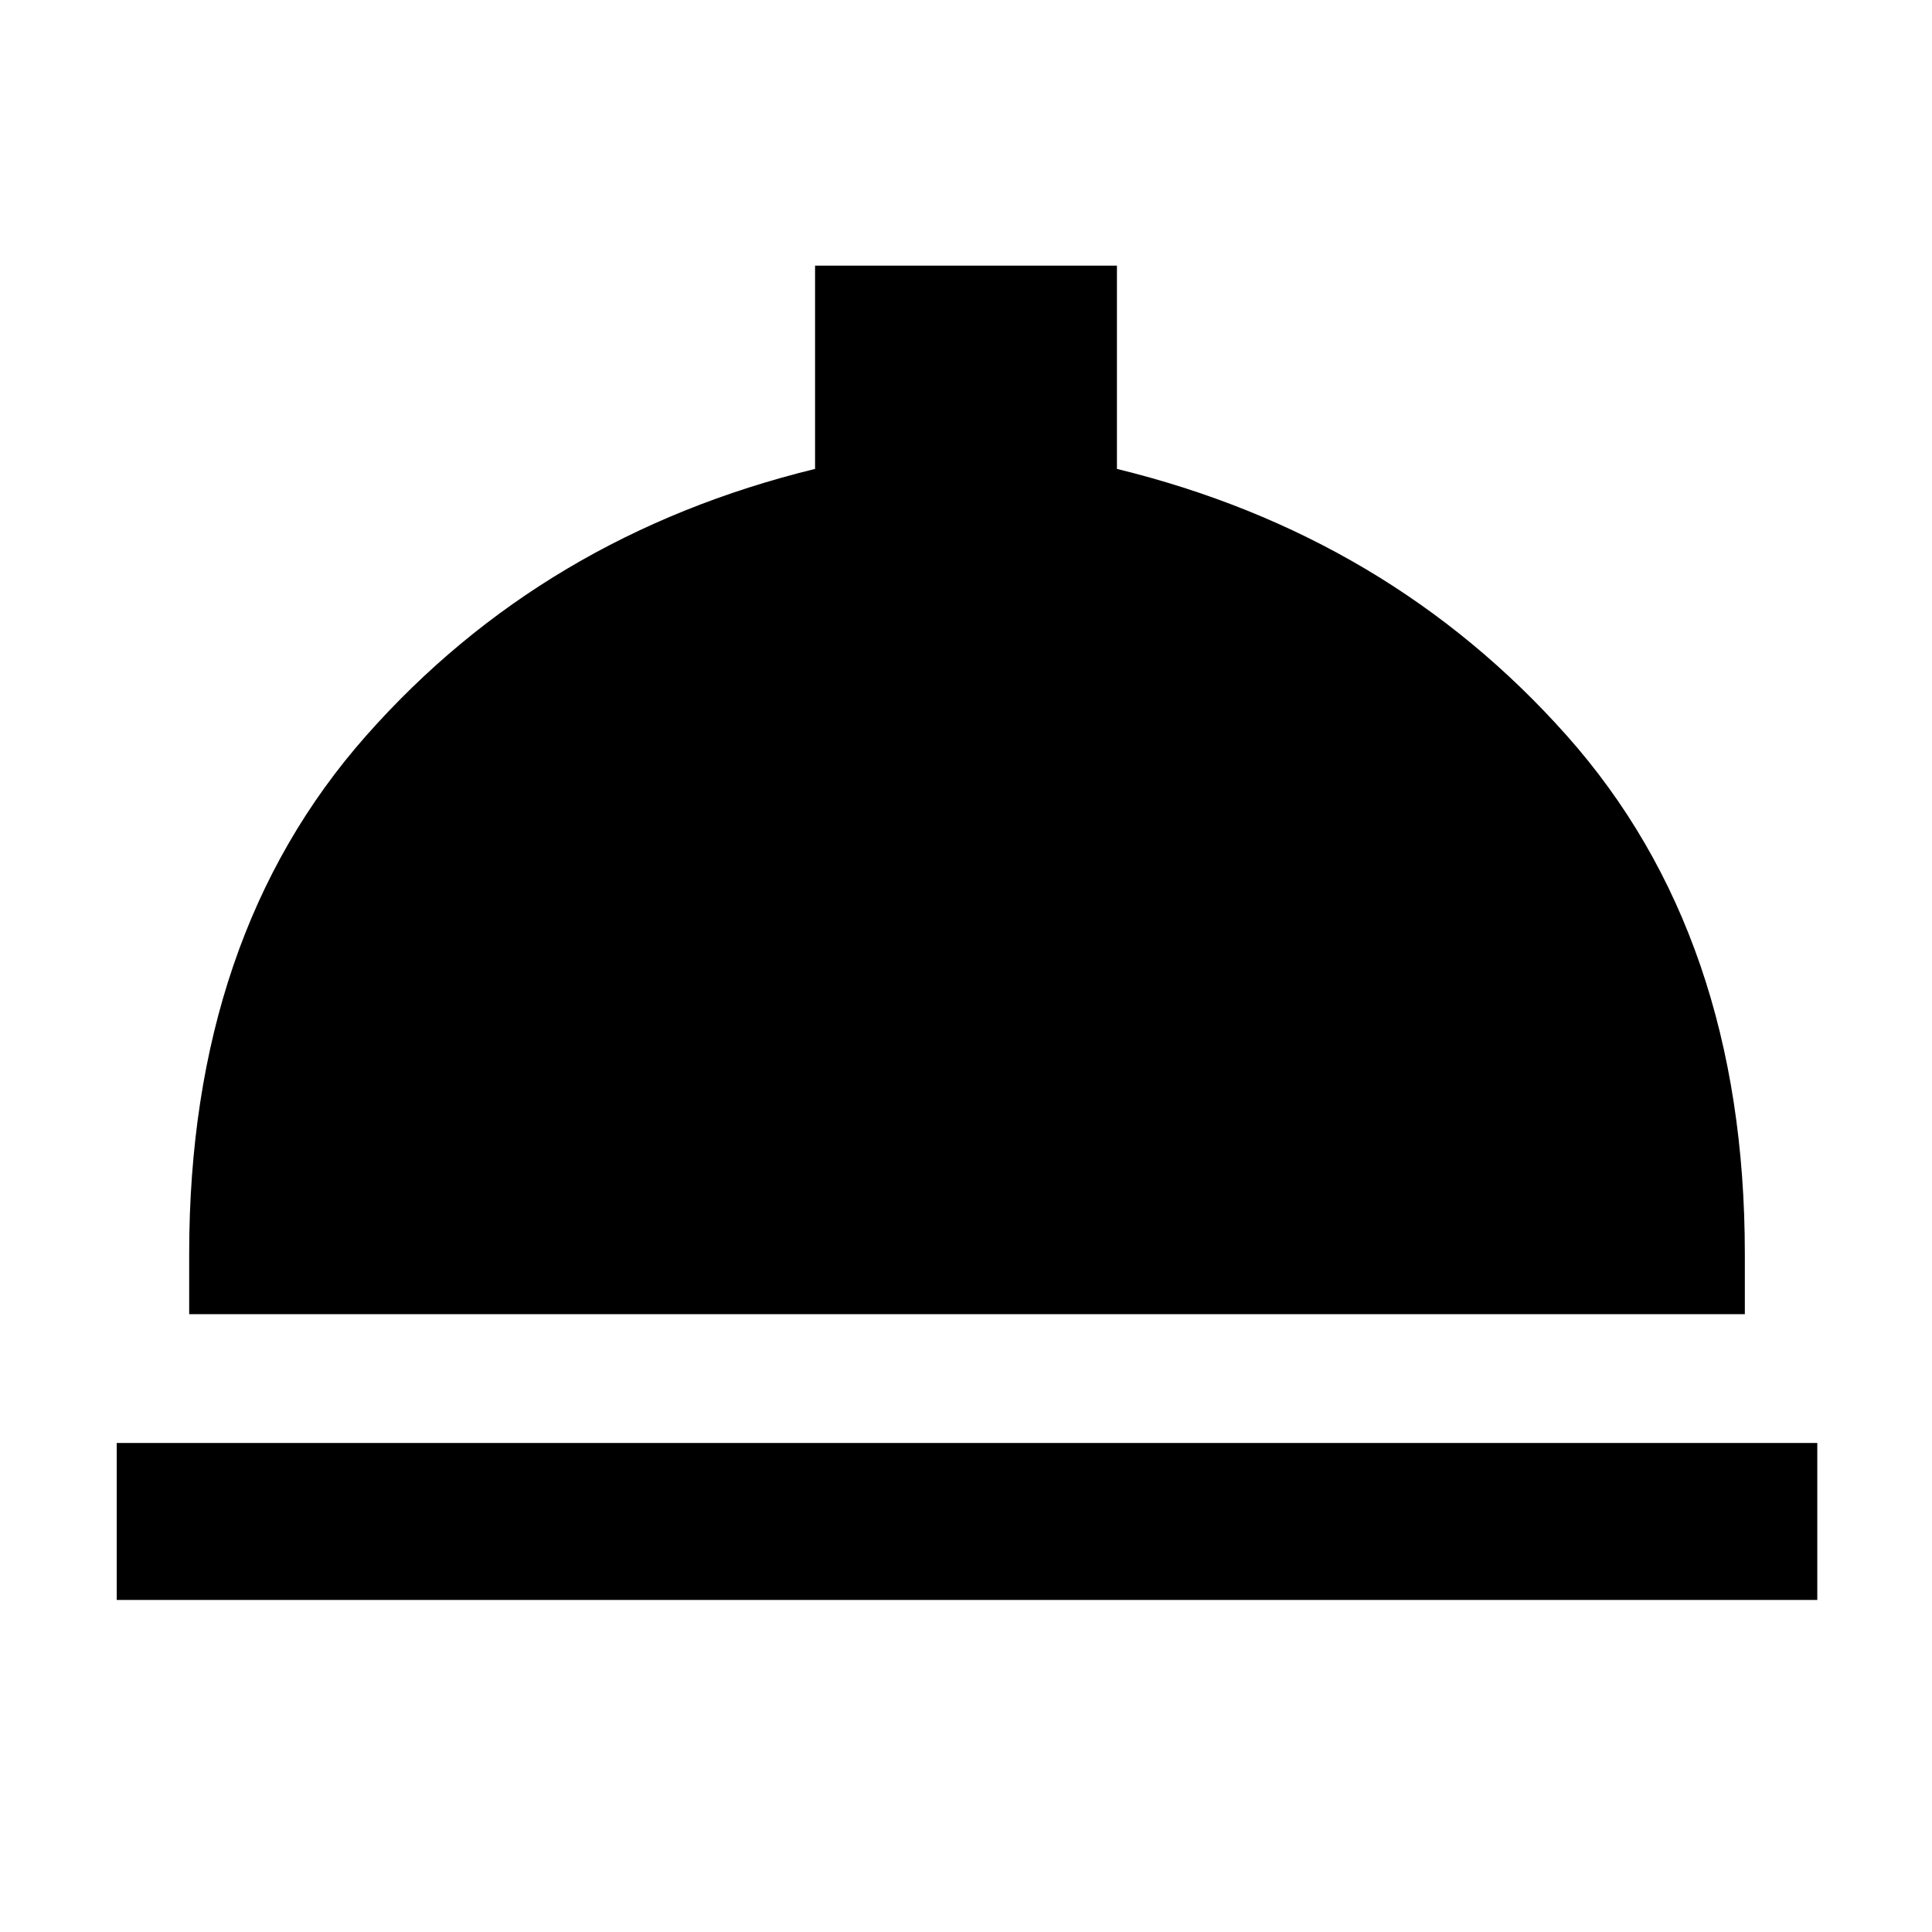 <svg xmlns="http://www.w3.org/2000/svg" height="48" width="48"><path d="M2.9 39.75V35.85H45.15V39.75ZM4.7 32.65V31.15Q4.7 23.25 9.1 18.275Q13.5 13.3 20.25 11.65V6.6H27.75V11.65Q34.5 13.3 38.925 18.275Q43.35 23.25 43.35 31.15V32.65Z"/></svg>